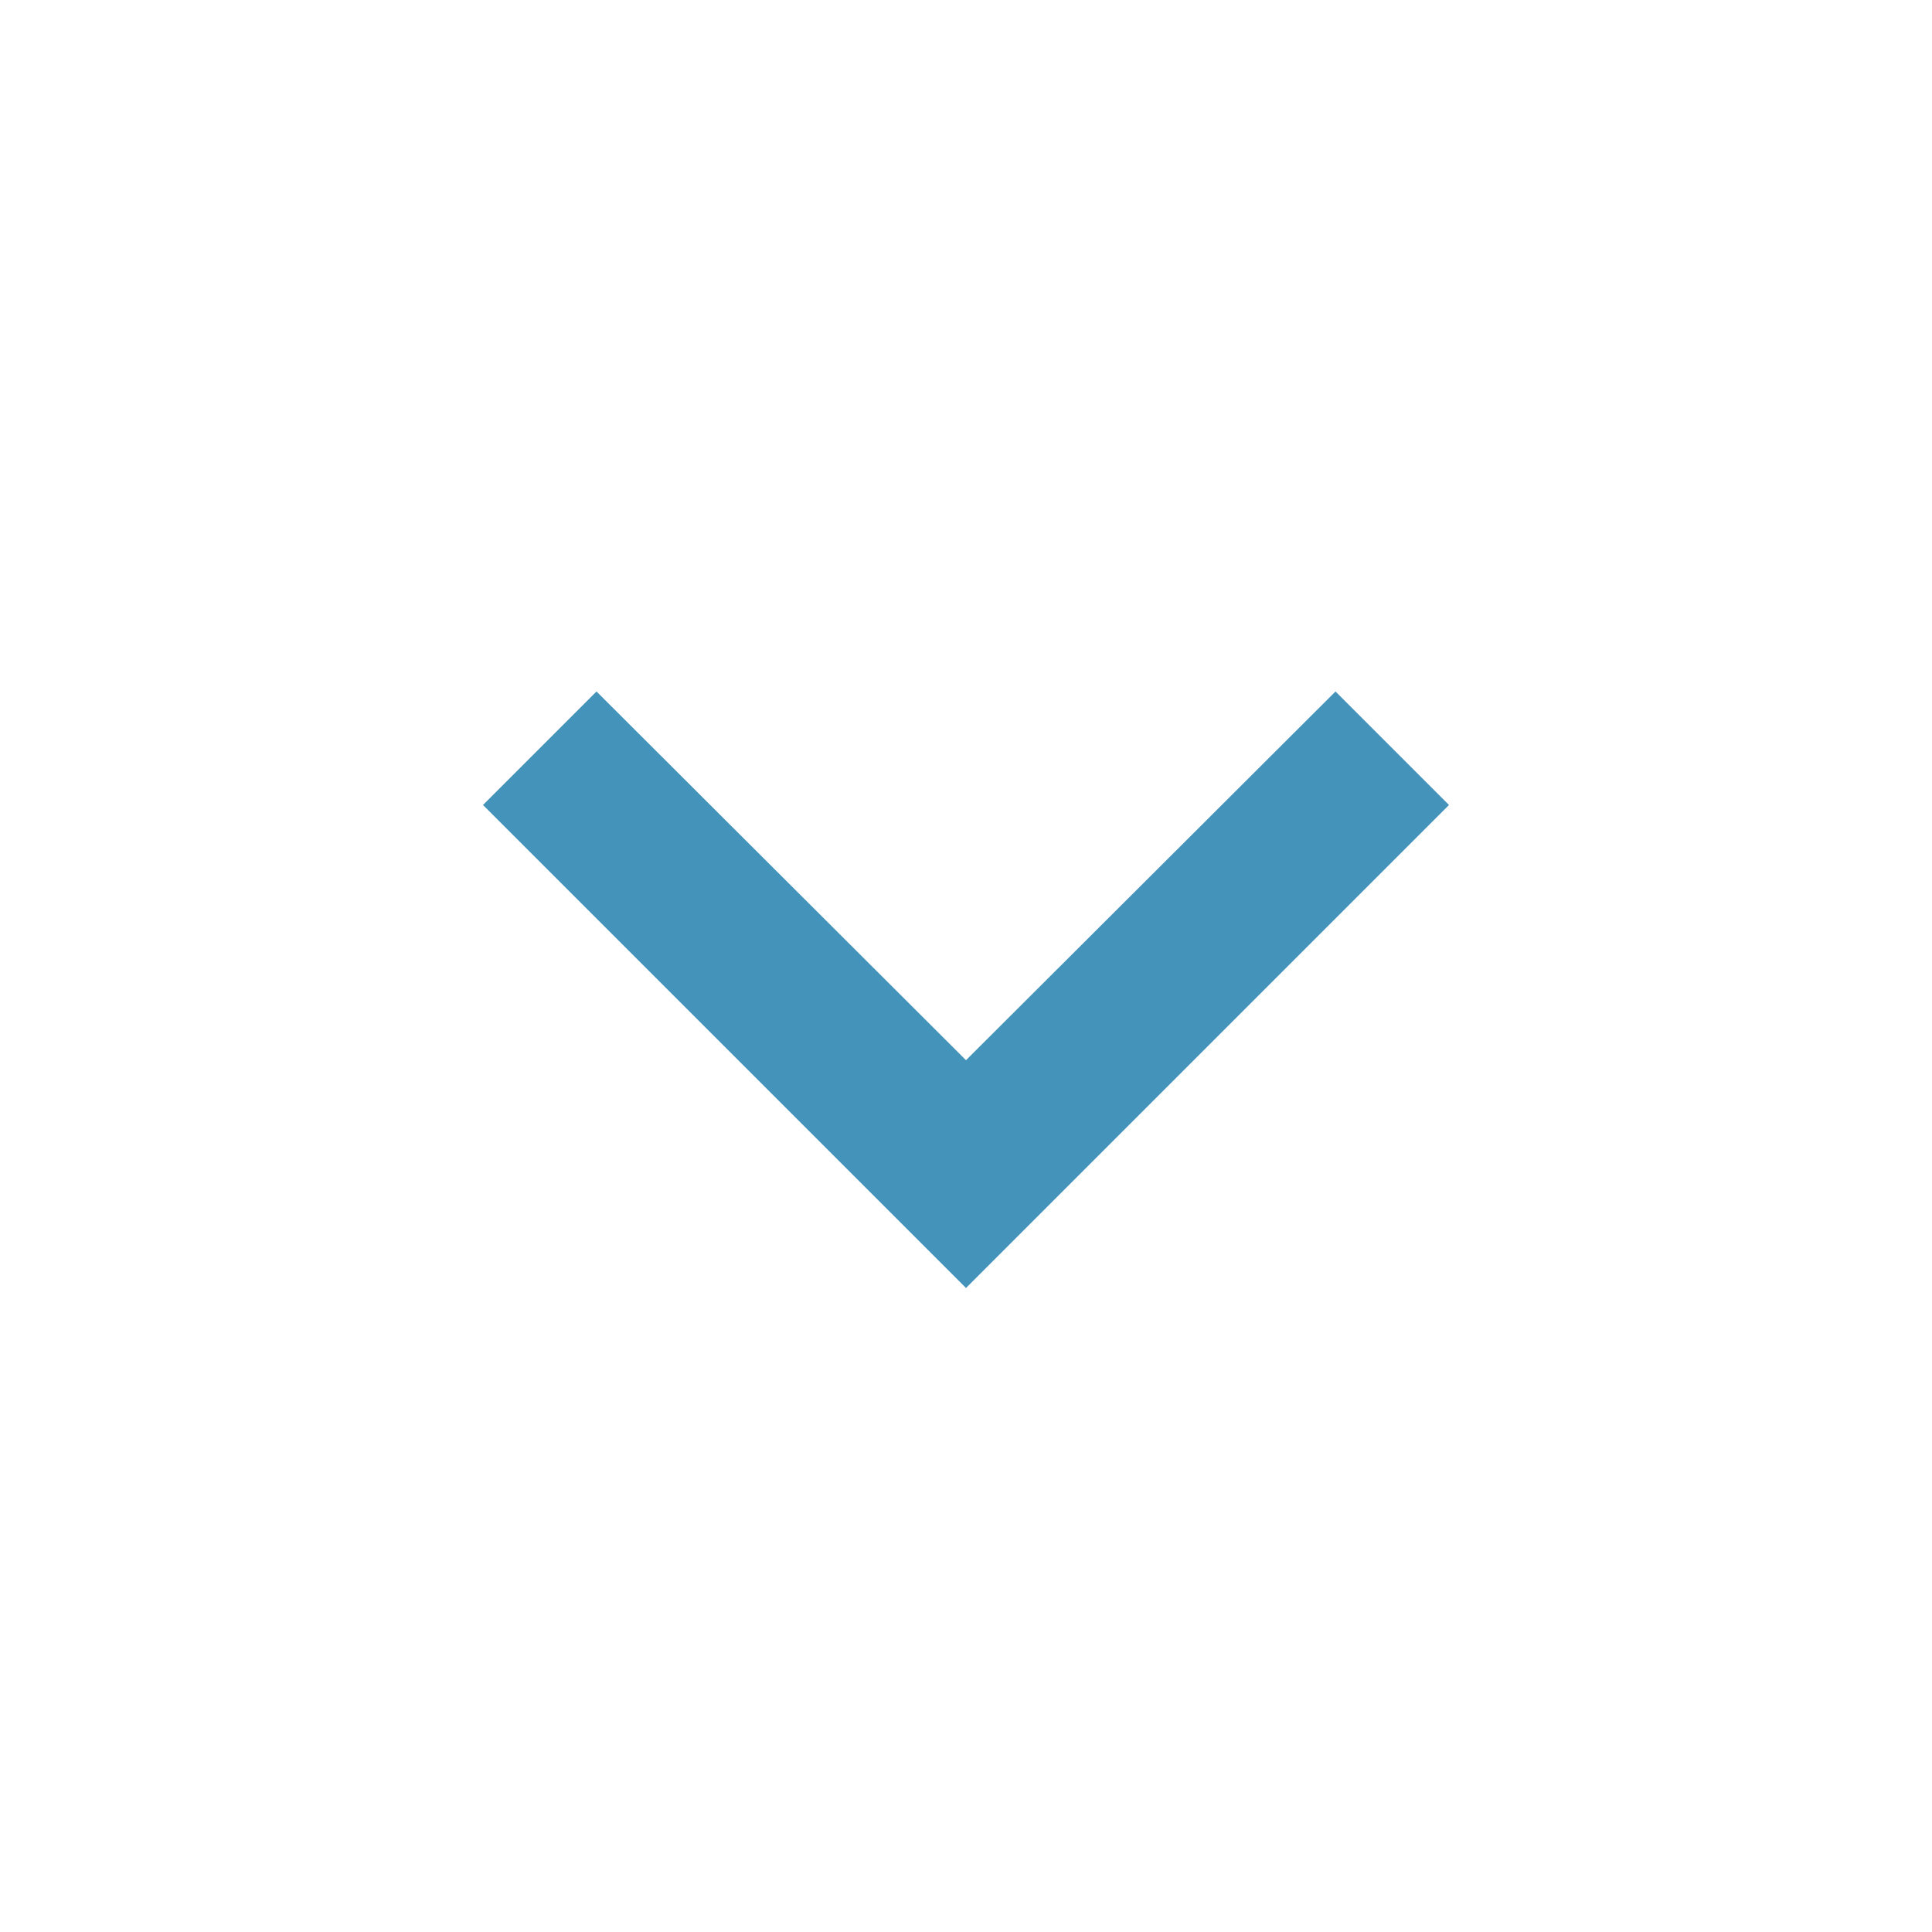<svg xmlns="http://www.w3.org/2000/svg" xmlns:svg="http://www.w3.org/2000/svg" id="svg6" width="24" height="24" version="1.1" viewBox="0 0 24 24"><path id="path2" d="M7.41 8.59L12 13.17l4.59-4.58L18 10l-6 6-6-6 1.41-1.41z" style="fill:#4393bb;fill-opacity:1"/><path id="path4" fill="none" d="M0 0h24v24H0V0z"/></svg>